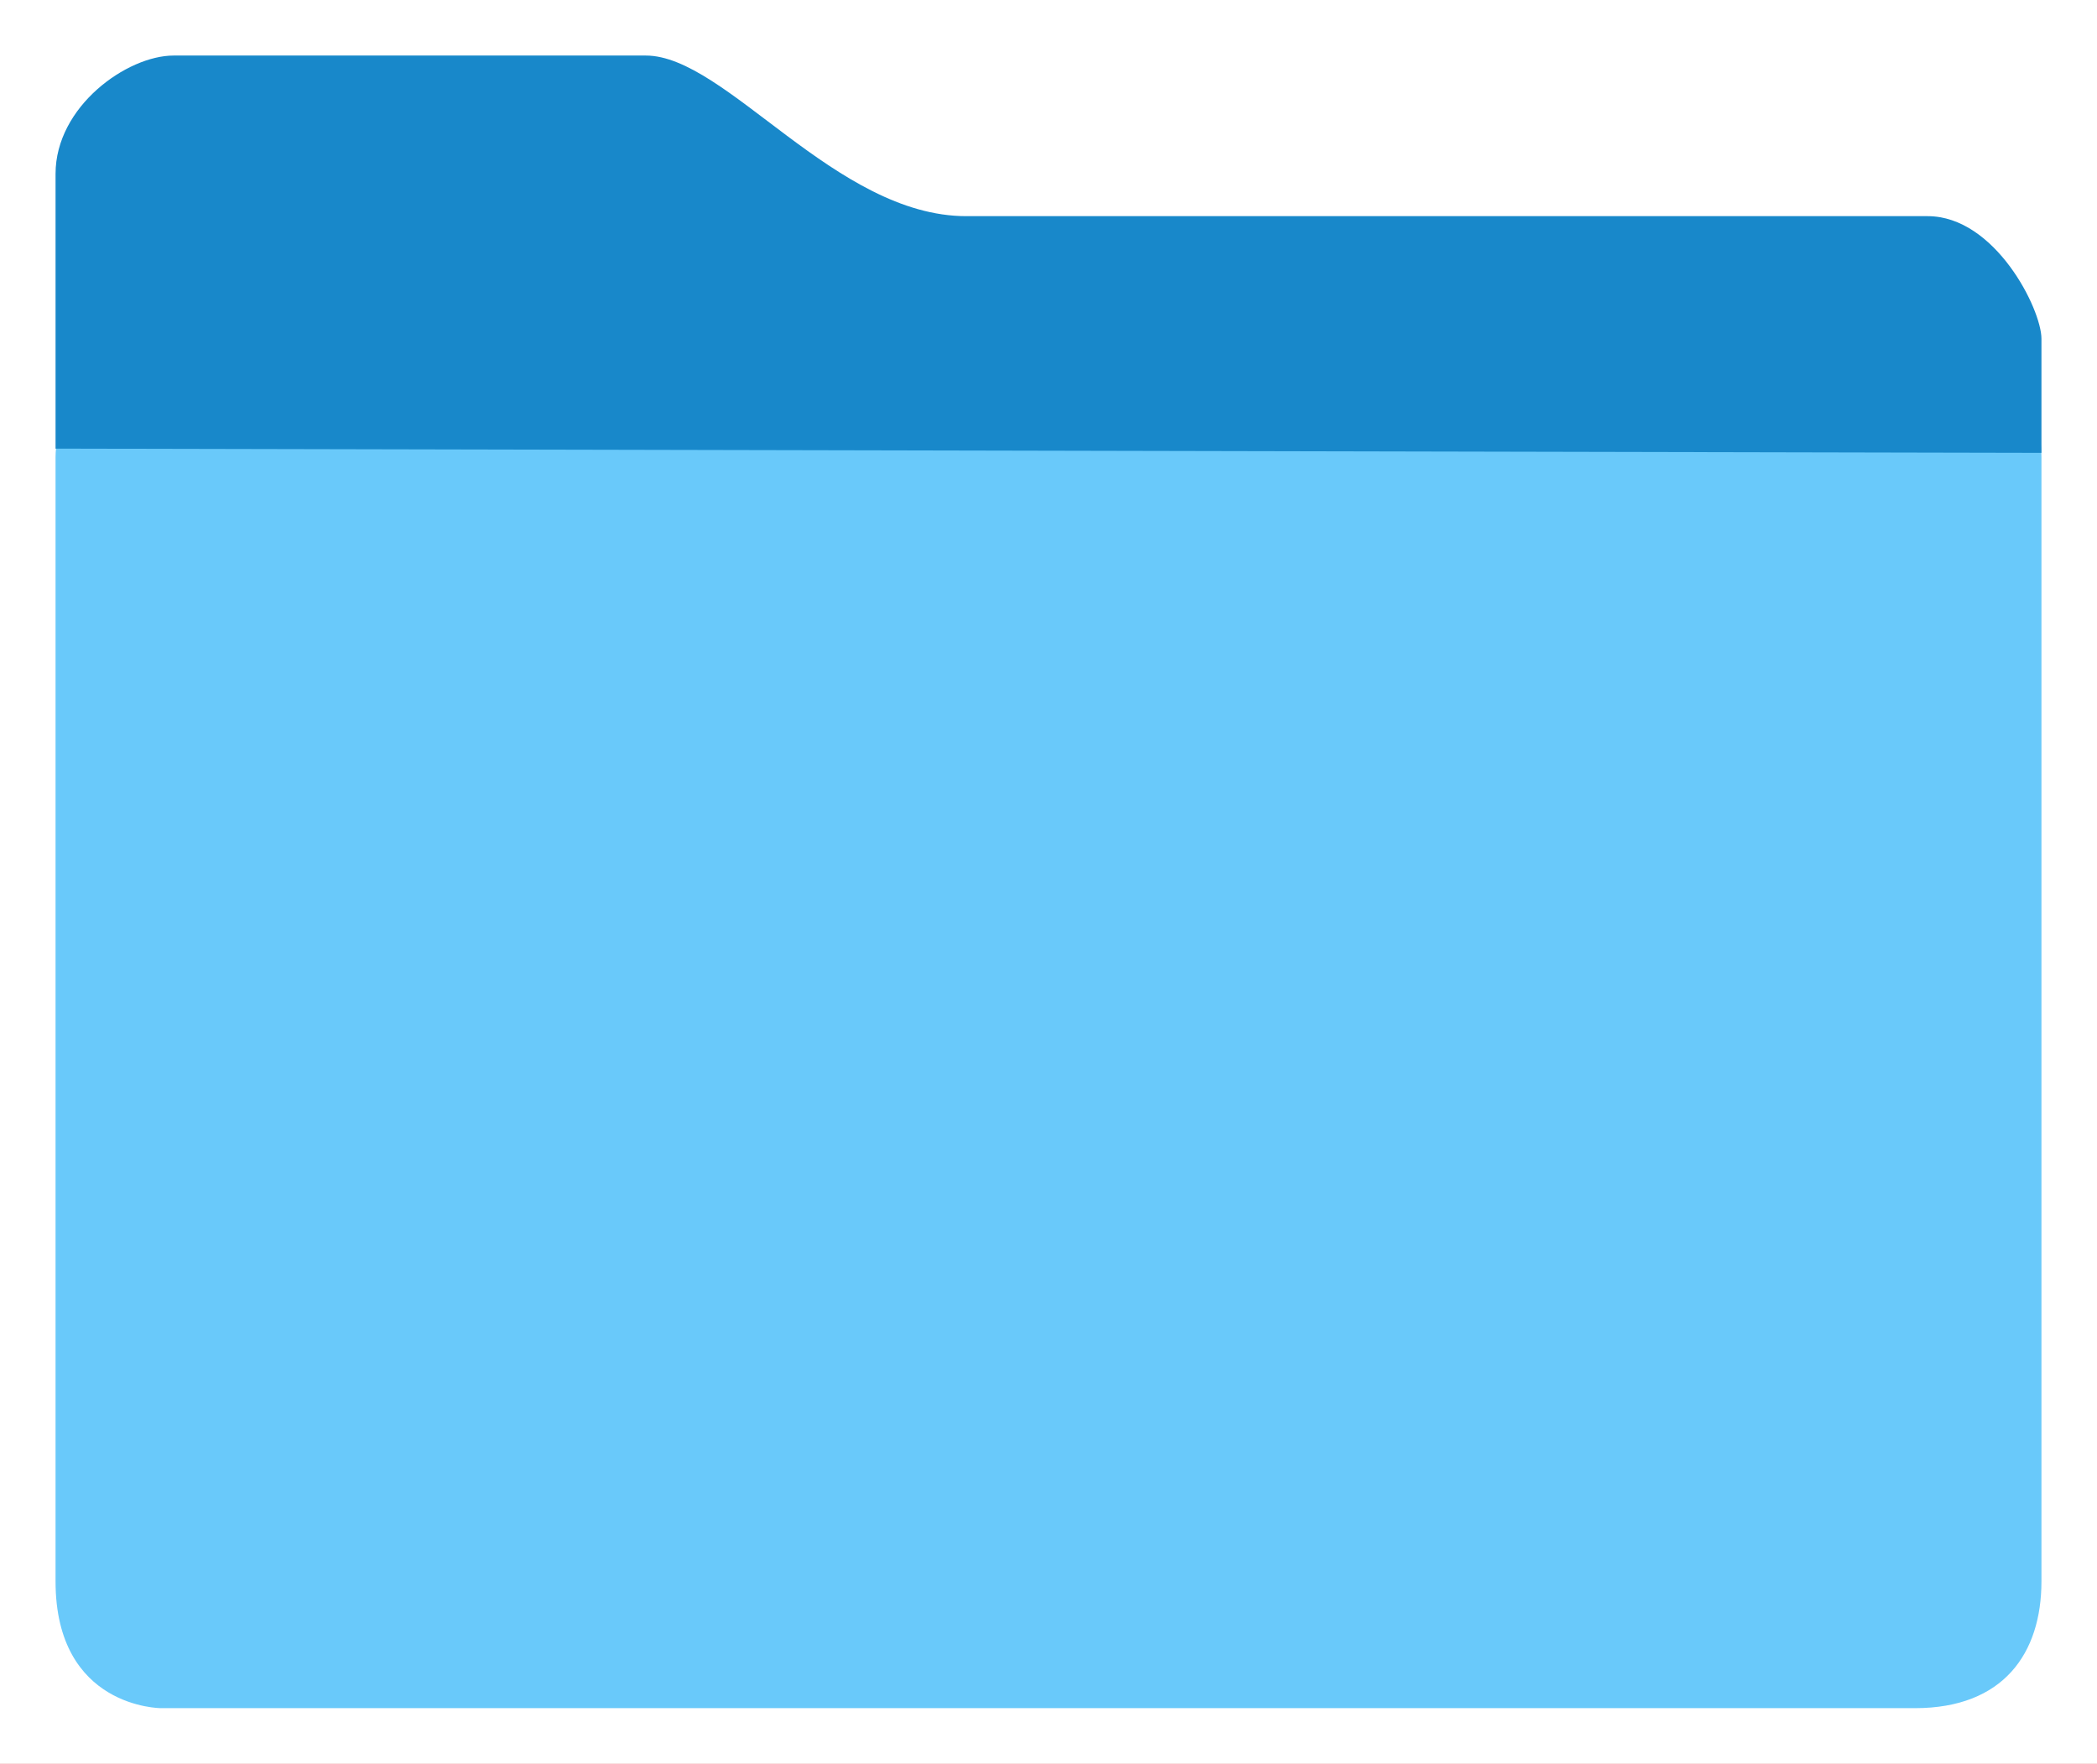 <svg width="151" height="127" viewBox="0 0 151 127" fill="none" xmlns="http://www.w3.org/2000/svg">
<rect width="151" height="127" fill="#E5E5E5"/>
<rect x="-863.5" y="-390.5" width="1439" height="1023" fill="#EE8380"/>
<rect x="-716" y="-121" width="1144" height="610" rx="15" fill="white"/>
<g filter="url(#filter0_d)">
<path d="M4 109.87V28.913C4 25.565 7.036 20.087 13.108 20.087H139.106C143.964 20.087 147 24.652 147 28.913V109.87C147 115.044 144.268 119 137.892 119H11.59C11.59 119 4 119 4 109.87Z" fill="#69C9FA"/>
<path d="M4 8.522V28.304L147 28.609V20.391C147 18.261 143.66 11.565 138.803 11.565H69.58C60.168 11.565 52.274 -3.71514e-05 46.505 0H12.501C9.161 -3.71521e-05 4 3.652 4 8.522Z" fill="#1888CA"/>
</g>
<rect x="-863.5" y="-390.5" width="1439" height="1023" stroke="white"/>
<defs>
<filter id="filter0_d" x="0" y="0" width="151" height="127" filterUnits="userSpaceOnUse" color-interpolation-filters="sRGB">
<feFlood flood-opacity="0" result="BackgroundImageFix"/>
<feColorMatrix in="SourceAlpha" type="matrix" values="0 0 0 0 0 0 0 0 0 0 0 0 0 0 0 0 0 0 127 0"/>
<feOffset dy="4"/>
<feGaussianBlur stdDeviation="2"/>
<feColorMatrix type="matrix" values="0 0 0 0 0 0 0 0 0 0 0 0 0 0 0 0 0 0 0.25 0"/>
<feBlend mode="normal" in2="BackgroundImageFix" result="effect1_dropShadow"/>
<feBlend mode="normal" in="SourceGraphic" in2="effect1_dropShadow" result="shape"/>
</filter>
</defs>
</svg>
